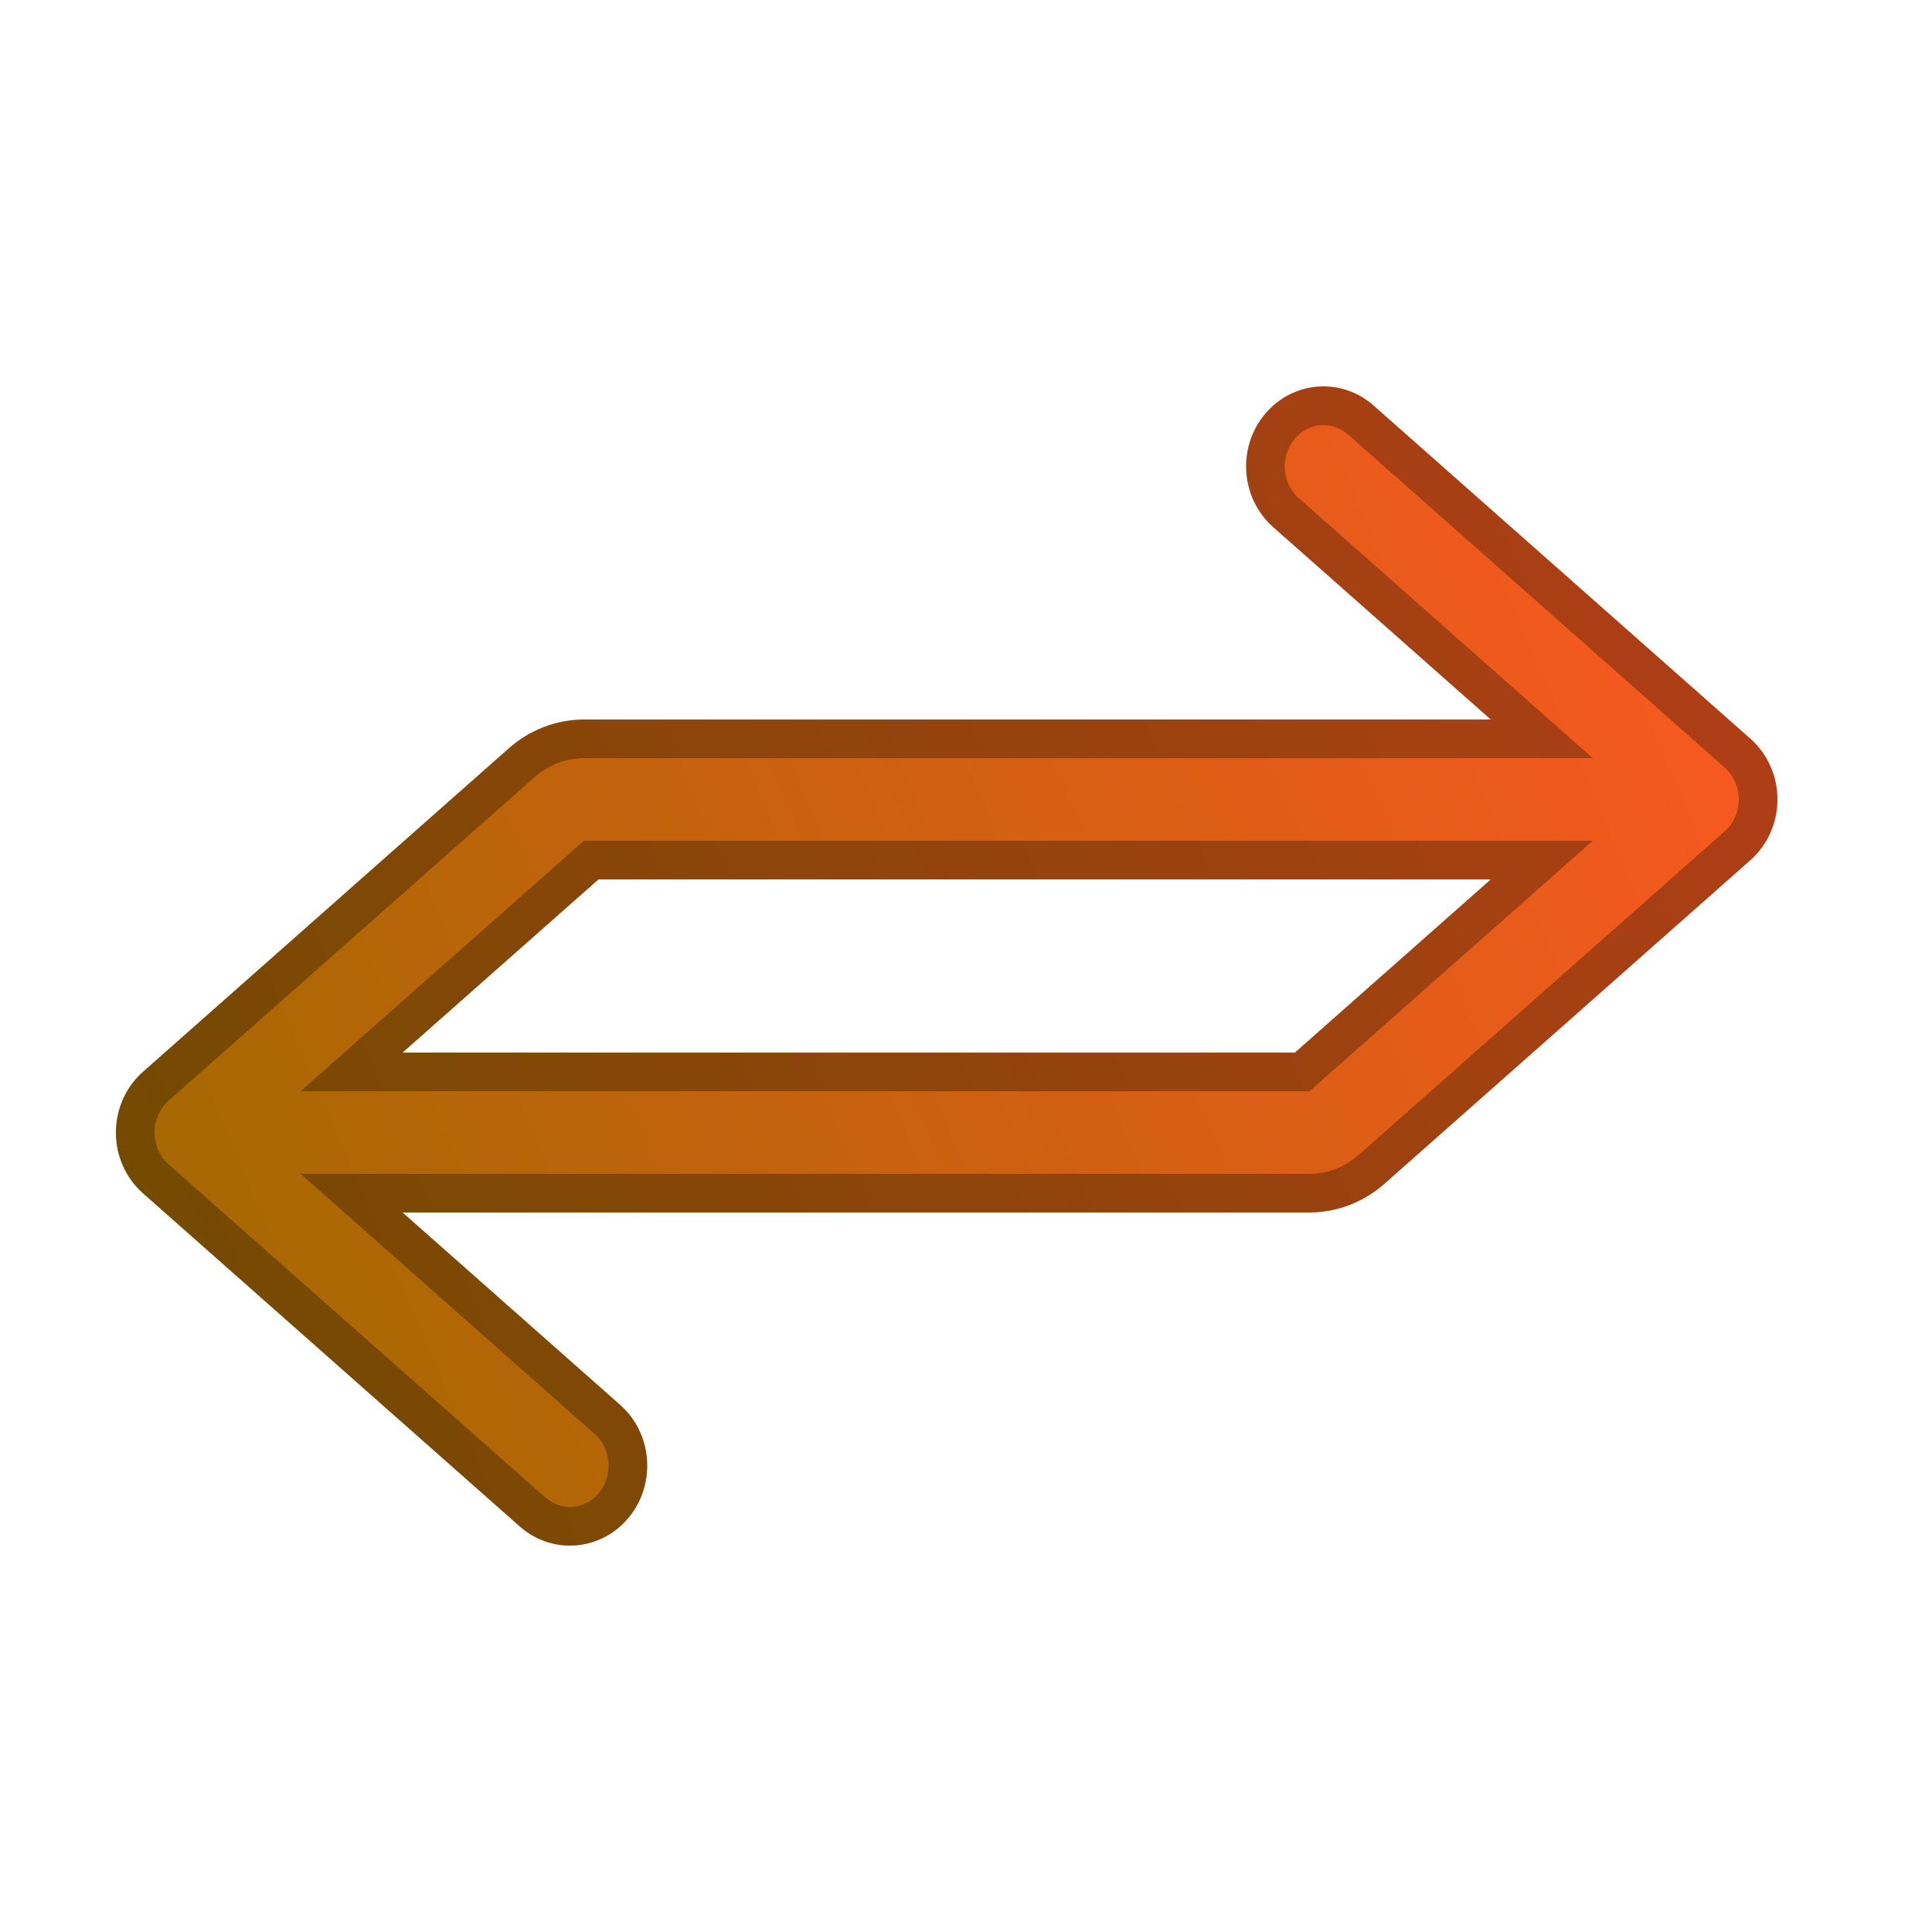 <svg width="50" height="50" viewBox="0 0 50 50" fill="none" xmlns="http://www.w3.org/2000/svg">
  <path fill-rule="evenodd" clip-rule="evenodd"
    d="M32.73 10.725C33.447 9.856 34.71 9.754 35.549 10.496L45.299 19.117C45.744 19.51 46 20.085 46 20.69C46 21.295 45.744 21.869 45.299 22.262L35.83 30.635C35.287 31.115 34.596 31.379 33.881 31.379H10.418L16.049 36.358C16.889 37.101 16.988 38.407 16.27 39.275C15.553 40.144 14.29 40.246 13.451 39.504L3.702 30.884L3.701 30.883C3.256 30.49 3 29.915 3 29.31C3 28.705 3.256 28.131 3.701 27.738L13.17 19.365C13.713 18.885 14.404 18.621 15.119 18.621H38.582L32.951 13.642C32.111 12.899 32.012 11.593 32.73 10.725ZM38.582 22.759H15.488L10.418 27.241H33.512L38.582 22.759Z"
    fill="url(#paint0_linear_22_175)" />
  <path fill-rule="evenodd" clip-rule="evenodd"
    d="M7.778 30.379H33.881C34.348 30.379 34.804 30.207 35.168 29.886L44.637 21.513C44.862 21.314 45 21.015 45 20.69C45 20.365 44.862 20.065 44.637 19.866L34.887 11.245C34.475 10.881 33.861 10.925 33.501 11.362C33.123 11.818 33.181 12.511 33.613 12.893L41.222 19.621H15.119C14.652 19.621 14.196 19.793 13.832 20.114L4.363 28.487C4.138 28.686 4 28.985 4 29.31C4 29.635 4.138 29.934 4.363 30.134C4.363 30.134 4.363 30.134 4.363 30.134L14.113 38.755C14.525 39.119 15.139 39.075 15.499 38.638C15.877 38.182 15.819 37.489 15.387 37.107L7.778 30.379ZM15.119 18.621C14.404 18.621 13.713 18.885 13.17 19.365L3.701 27.738C3.256 28.131 3 28.705 3 29.31C3 29.915 3.256 30.49 3.701 30.883L3.702 30.884L13.451 39.504C14.29 40.246 15.553 40.144 16.27 39.275C16.988 38.407 16.889 37.101 16.049 36.358L10.418 31.379H33.881C34.596 31.379 35.287 31.115 35.83 30.635L45.299 22.262C45.744 21.869 46 21.295 46 20.69C46 20.085 45.744 19.51 45.299 19.117L35.549 10.496C34.71 9.754 33.447 9.856 32.73 10.725C32.012 11.593 32.111 12.899 32.951 13.642L38.582 18.621H15.119ZM15.11 21.759H41.222L33.89 28.241H7.778L15.11 21.759ZM15.488 22.759H38.582L33.512 27.241H10.418L15.488 22.759Z"
    fill="black" fill-opacity="0.3" />
  <defs>
    <linearGradient id="paint0_linear_22_175" x1="2.5" y1="35.345" x2="47.992" y2="15.8"
      gradientUnits="userSpaceOnUse">
      <stop stop-color="#A06A00" />
      <stop offset="1" stop-color="#FF5722" />
    </linearGradient>
  </defs>
</svg>